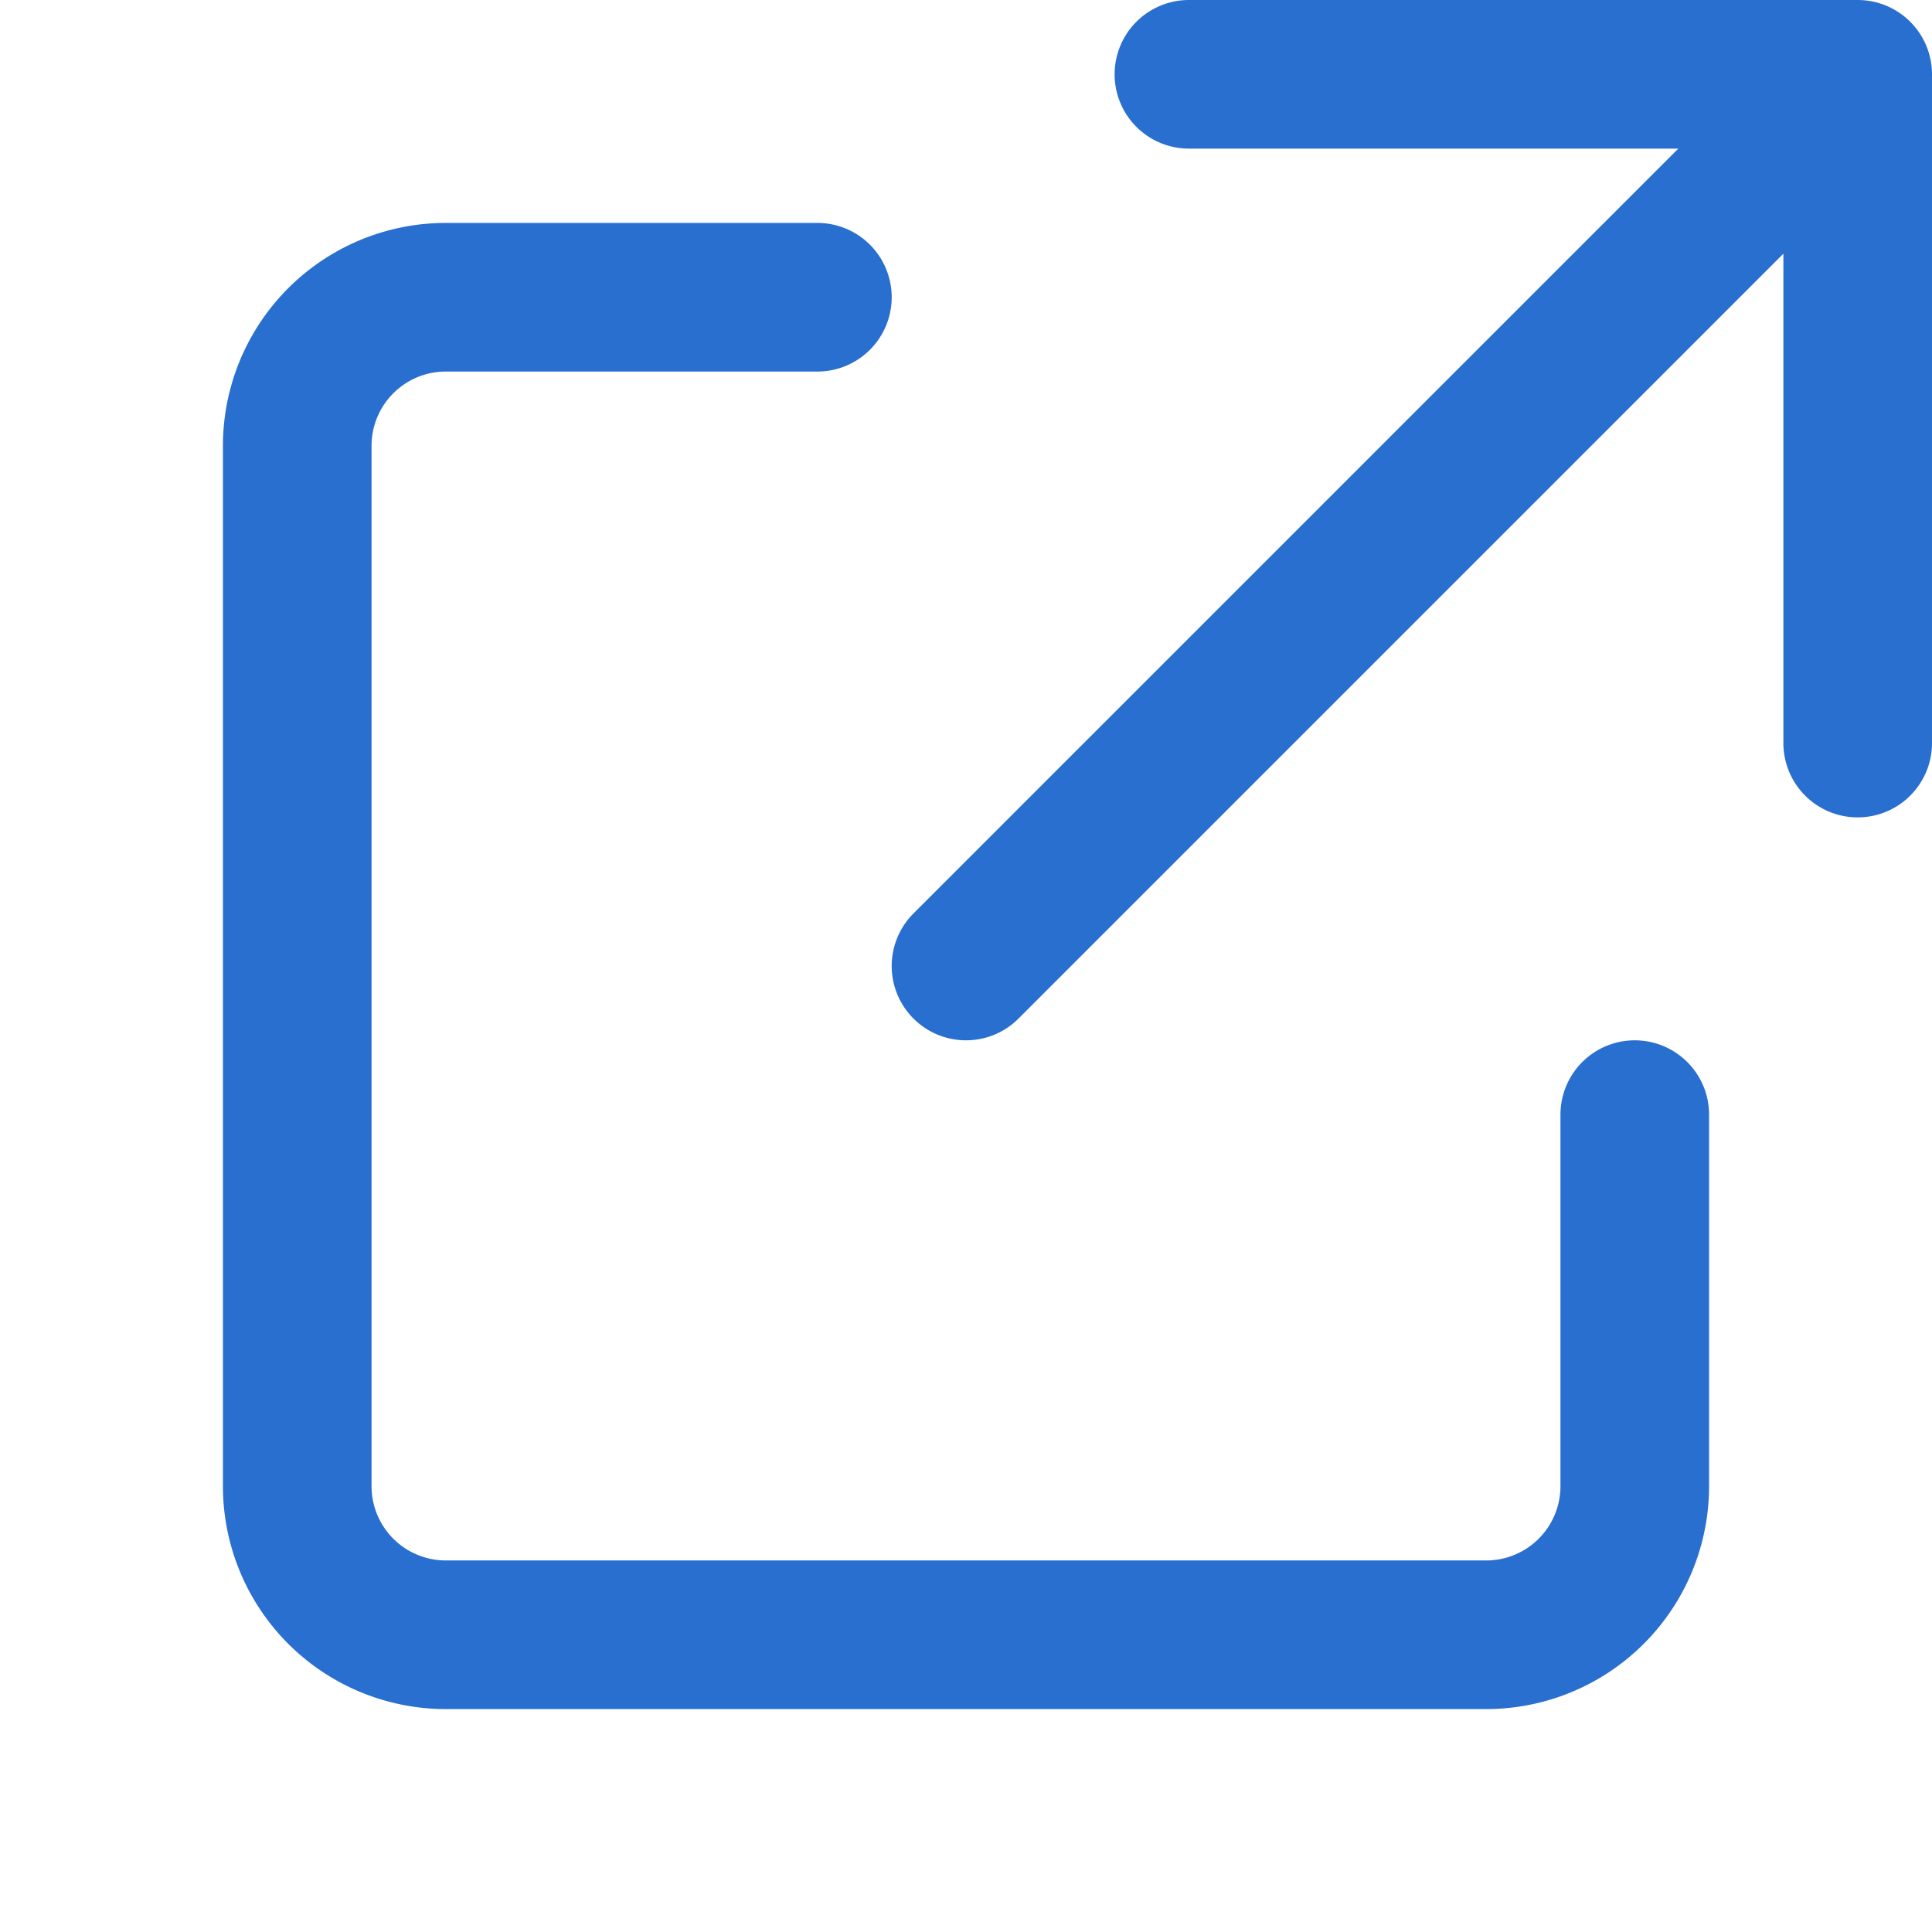 <svg xmlns="http://www.w3.org/2000/svg" width="26" height="26" viewBox="0 0 26 26">
    <g fill="none" fill-rule="evenodd" stroke="#296FD0" stroke-linecap="round" stroke-linejoin="round" stroke-width="2">
        <path d="M11 4H6a2 2 0 0 0-2 2v14a2 2 0 0 0 2 2h14a2 2 0 0 0 2-2v-5M13 13L25 1M16 1h9v9"/>
    </g>
</svg>
